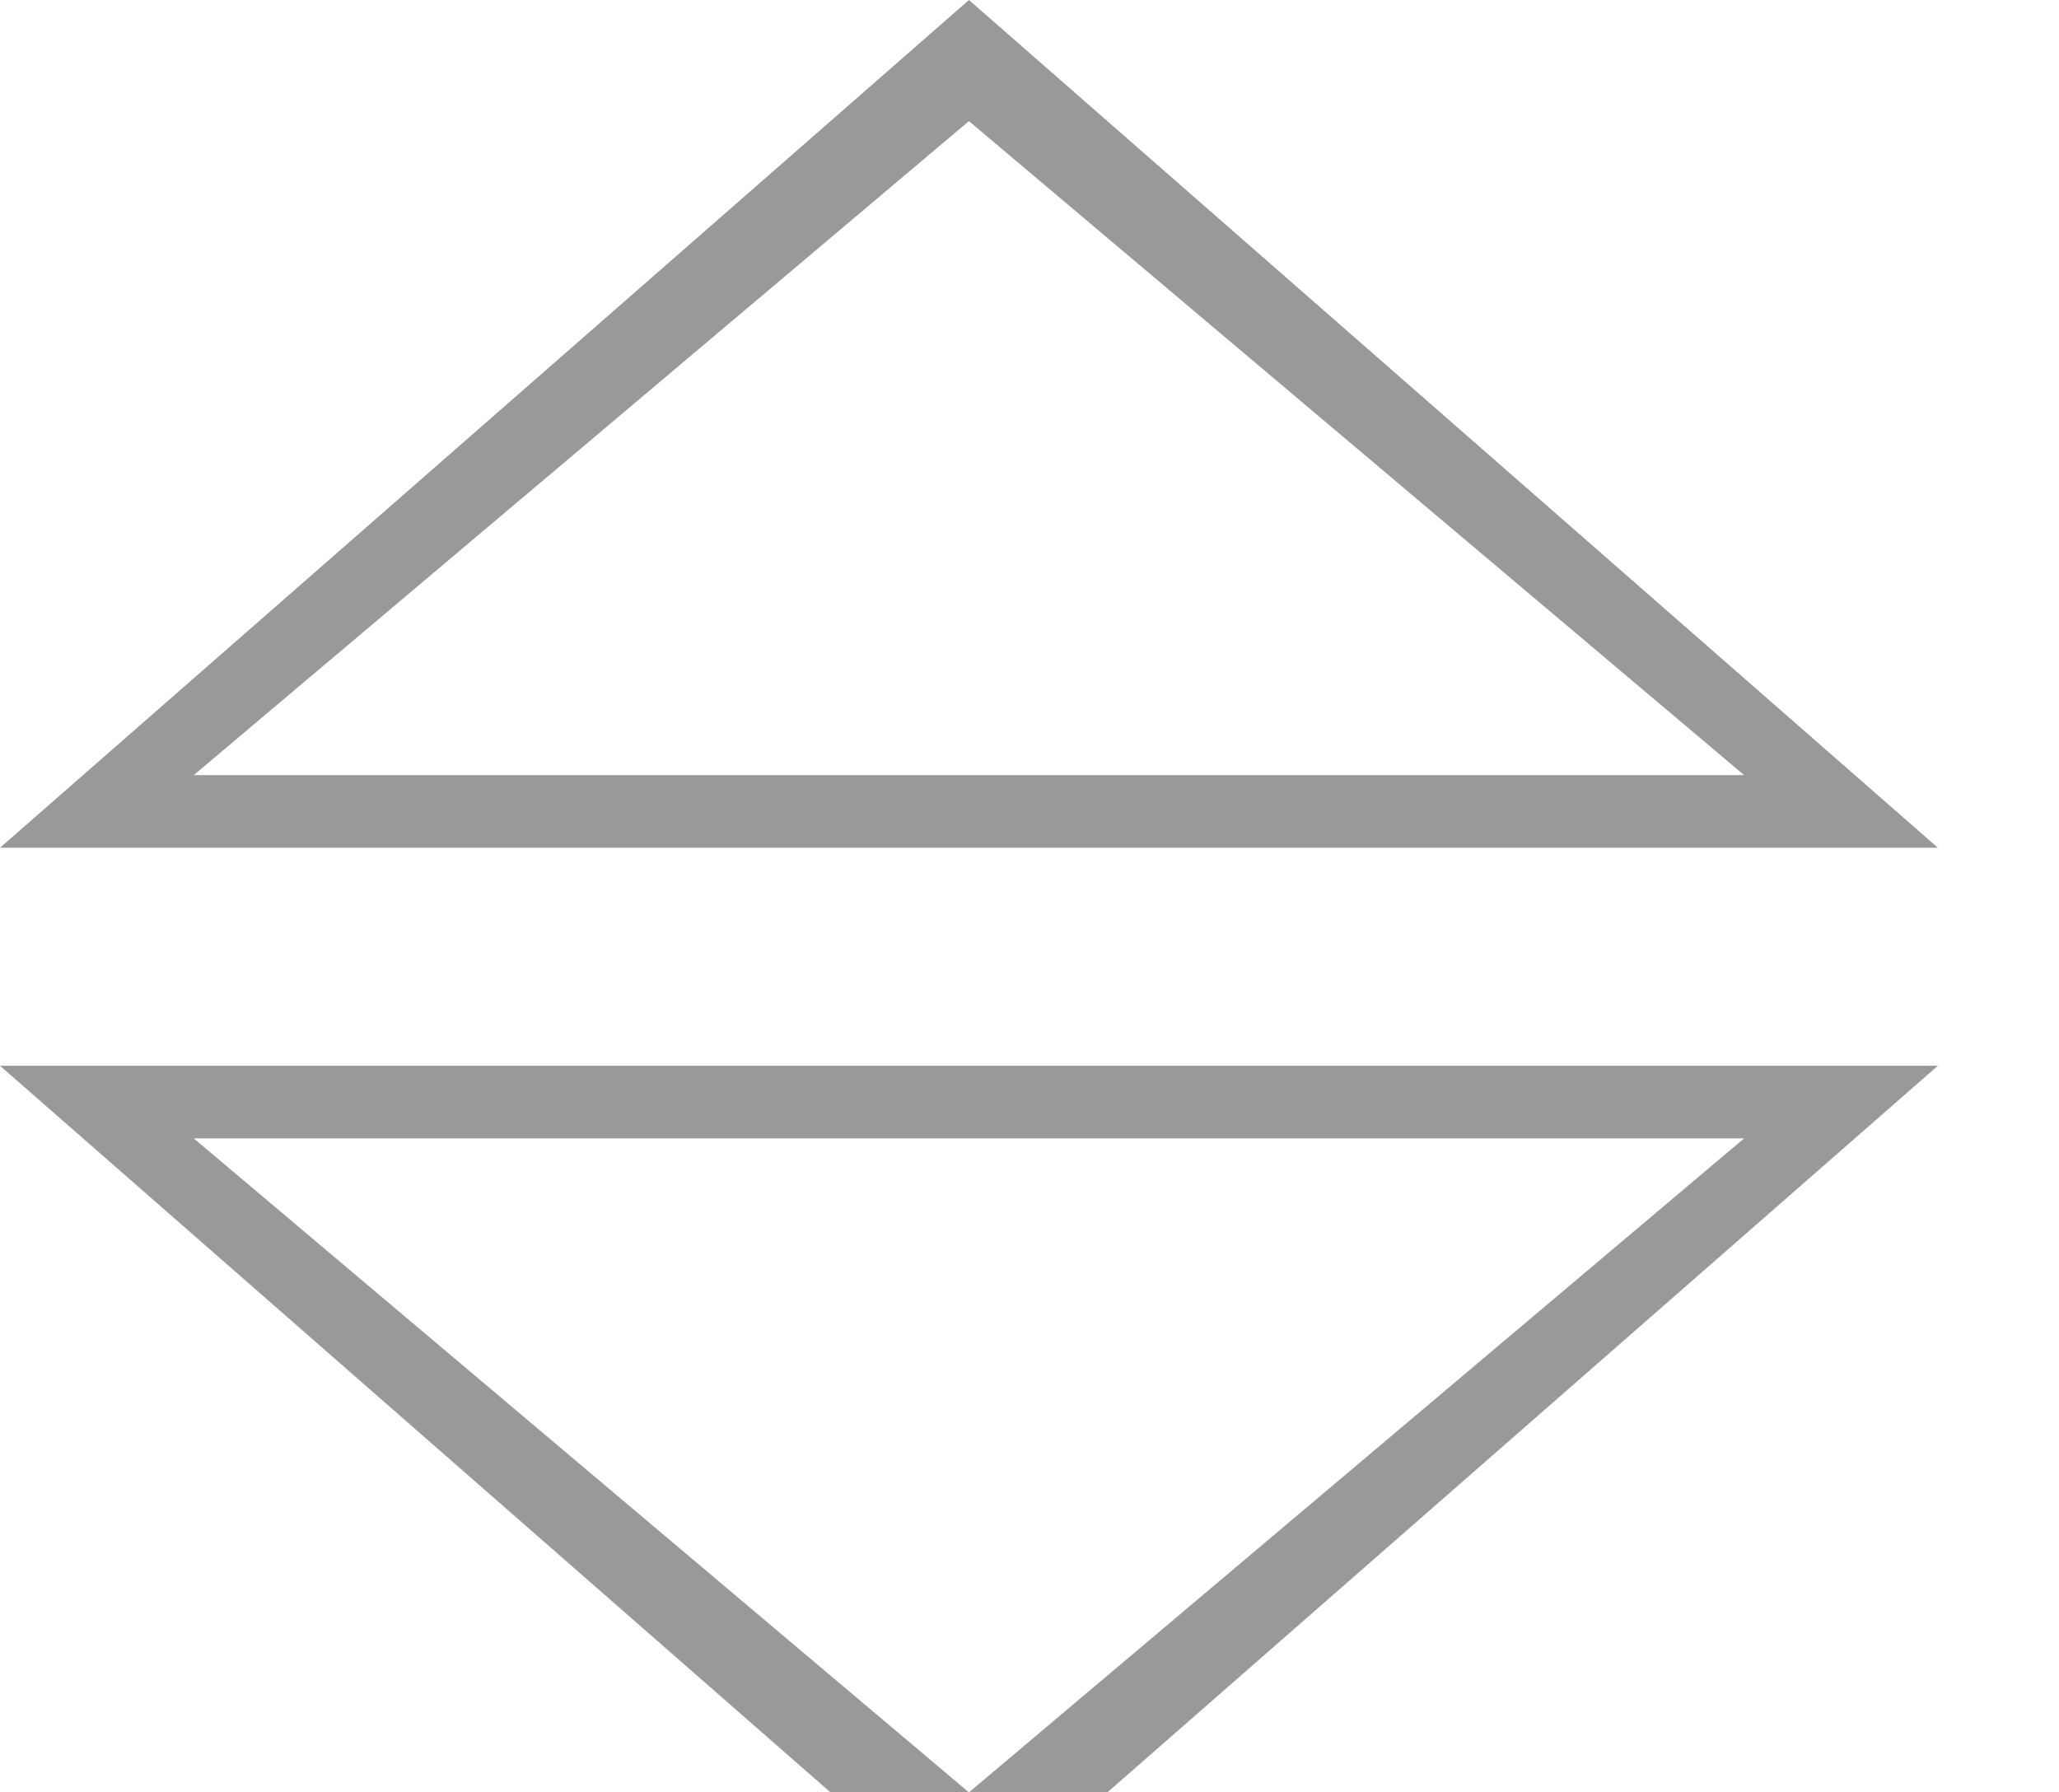 <svg id="Layer_1" data-name="Layer 1" xmlns="http://www.w3.org/2000/svg" viewBox="0 0 85 74">
  <defs>
    <style>
      .cls-1 {
        fill: #999;
      }
    </style>
  </defs>
  <title>Artboard 19</title>
  <path class="cls-1" d="M40,0,0,35H80Zm0,5L72,32H8Z"/>
  <path class="cls-1" d="M0,44,40,79,80,44Zm8,3H72L40,74Z"/>
</svg>
